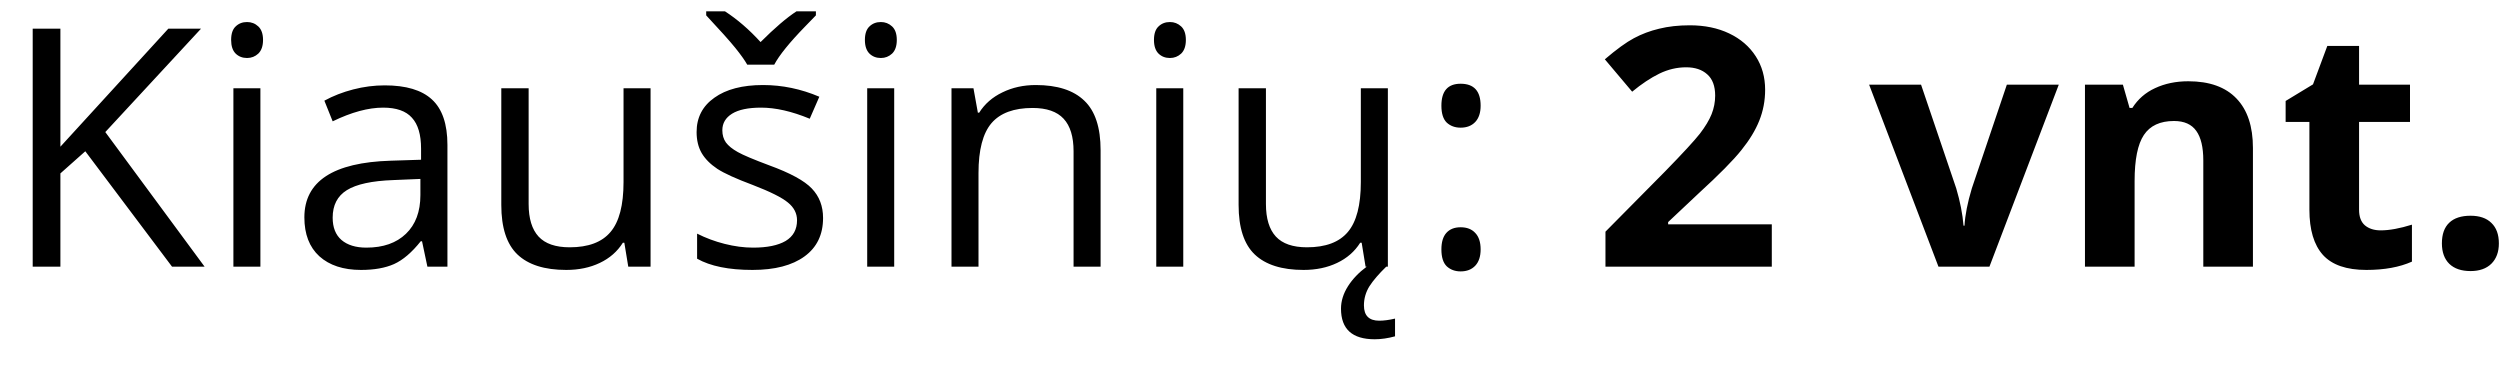 <svg width="75" height="11" viewBox="0 0 75 11" fill="none" xmlns="http://www.w3.org/2000/svg">
<path d="M6.138 8H5.161L2.559 4.538L1.812 5.202V8H0.981V0.861H1.812V4.401L5.049 0.861H6.03L3.159 3.962L6.138 8ZM7.812 8H7.002V2.648H7.812V8ZM6.934 1.198C6.934 1.013 6.979 0.878 7.07 0.793C7.161 0.705 7.275 0.661 7.412 0.661C7.542 0.661 7.655 0.705 7.749 0.793C7.843 0.881 7.891 1.016 7.891 1.198C7.891 1.381 7.843 1.517 7.749 1.608C7.655 1.696 7.542 1.74 7.412 1.74C7.275 1.74 7.161 1.696 7.07 1.608C6.979 1.517 6.934 1.381 6.934 1.198ZM12.822 8L12.661 7.238H12.622C12.355 7.574 12.088 7.801 11.821 7.922C11.558 8.039 11.227 8.098 10.83 8.098C10.3 8.098 9.883 7.961 9.58 7.688C9.281 7.414 9.131 7.025 9.131 6.521C9.131 5.44 9.995 4.873 11.724 4.821L12.632 4.792V4.46C12.632 4.04 12.541 3.731 12.358 3.532C12.179 3.33 11.891 3.229 11.494 3.229C11.048 3.229 10.544 3.366 9.98 3.64L9.731 3.02C9.995 2.876 10.283 2.764 10.596 2.683C10.912 2.601 11.227 2.561 11.543 2.561C12.181 2.561 12.653 2.702 12.959 2.985C13.268 3.269 13.423 3.723 13.423 4.348V8H12.822ZM10.991 7.429C11.496 7.429 11.891 7.29 12.178 7.014C12.467 6.737 12.612 6.35 12.612 5.852V5.368L11.802 5.402C11.157 5.425 10.692 5.526 10.405 5.705C10.122 5.881 9.98 6.156 9.98 6.53C9.98 6.823 10.068 7.046 10.244 7.199C10.423 7.352 10.672 7.429 10.991 7.429ZM15.859 2.648V6.12C15.859 6.556 15.959 6.882 16.157 7.097C16.356 7.312 16.667 7.419 17.09 7.419C17.65 7.419 18.058 7.266 18.315 6.96C18.576 6.654 18.706 6.154 18.706 5.461V2.648H19.517V8H18.848L18.73 7.282H18.686C18.52 7.546 18.289 7.748 17.993 7.888C17.7 8.028 17.365 8.098 16.987 8.098C16.336 8.098 15.848 7.943 15.523 7.634C15.2 7.325 15.039 6.83 15.039 6.149V2.648H15.859ZM24.692 6.54C24.692 7.038 24.507 7.422 24.136 7.692C23.765 7.963 23.244 8.098 22.573 8.098C21.864 8.098 21.31 7.985 20.913 7.761V7.009C21.17 7.139 21.445 7.242 21.738 7.316C22.035 7.391 22.319 7.429 22.593 7.429C23.016 7.429 23.341 7.362 23.569 7.229C23.797 7.092 23.911 6.885 23.911 6.608C23.911 6.4 23.82 6.223 23.638 6.076C23.459 5.926 23.107 5.751 22.583 5.549C22.085 5.363 21.73 5.202 21.519 5.065C21.31 4.925 21.154 4.768 21.05 4.592C20.949 4.416 20.898 4.206 20.898 3.962C20.898 3.526 21.076 3.182 21.431 2.932C21.785 2.678 22.272 2.551 22.891 2.551C23.467 2.551 24.03 2.668 24.58 2.902L24.292 3.562C23.755 3.34 23.268 3.229 22.832 3.229C22.448 3.229 22.158 3.29 21.963 3.41C21.768 3.531 21.67 3.697 21.67 3.908C21.67 4.051 21.706 4.173 21.777 4.274C21.852 4.375 21.971 4.471 22.134 4.562C22.297 4.654 22.609 4.785 23.071 4.958C23.706 5.189 24.134 5.422 24.355 5.656C24.58 5.891 24.692 6.185 24.692 6.54ZM21.186 0.339H21.748C22.119 0.58 22.476 0.887 22.817 1.262C23.241 0.839 23.6 0.531 23.896 0.339H24.477V0.461L24.155 0.793C23.686 1.275 23.377 1.657 23.227 1.94H22.417C22.342 1.807 22.222 1.638 22.056 1.433C21.89 1.228 21.6 0.904 21.186 0.461V0.339ZM26.826 8H26.016V2.648H26.826V8ZM25.947 1.198C25.947 1.013 25.993 0.878 26.084 0.793C26.175 0.705 26.289 0.661 26.426 0.661C26.556 0.661 26.668 0.705 26.763 0.793C26.857 0.881 26.904 1.016 26.904 1.198C26.904 1.381 26.857 1.517 26.763 1.608C26.668 1.696 26.556 1.74 26.426 1.74C26.289 1.74 26.175 1.696 26.084 1.608C25.993 1.517 25.947 1.381 25.947 1.198ZM32.207 8V4.538C32.207 4.102 32.108 3.776 31.909 3.562C31.711 3.347 31.4 3.239 30.977 3.239C30.417 3.239 30.006 3.391 29.746 3.693C29.486 3.996 29.355 4.496 29.355 5.192V8H28.545V2.648H29.204L29.336 3.381H29.375C29.541 3.117 29.774 2.914 30.073 2.771C30.373 2.624 30.706 2.551 31.074 2.551C31.719 2.551 32.204 2.707 32.529 3.02C32.855 3.329 33.018 3.825 33.018 4.509V8H32.207ZM35.498 8H34.688V2.648H35.498V8ZM34.619 1.198C34.619 1.013 34.665 0.878 34.756 0.793C34.847 0.705 34.961 0.661 35.098 0.661C35.228 0.661 35.34 0.705 35.435 0.793C35.529 0.881 35.576 1.016 35.576 1.198C35.576 1.381 35.529 1.517 35.435 1.608C35.34 1.696 35.228 1.74 35.098 1.74C34.961 1.74 34.847 1.696 34.756 1.608C34.665 1.517 34.619 1.381 34.619 1.198ZM37.978 2.648V6.12C37.978 6.556 38.078 6.882 38.276 7.097C38.475 7.312 38.786 7.419 39.209 7.419C39.769 7.419 40.177 7.266 40.435 6.96C40.695 6.654 40.825 6.154 40.825 5.461V2.648H41.636V8H40.967L40.85 7.282H40.806C40.64 7.546 40.408 7.748 40.112 7.888C39.819 8.028 39.484 8.098 39.106 8.098C38.455 8.098 37.967 7.943 37.642 7.634C37.319 7.325 37.158 6.83 37.158 6.149V2.648H37.978ZM40.918 9.162C40.918 9.468 41.071 9.621 41.377 9.621C41.514 9.621 41.672 9.6 41.851 9.558V10.09C41.639 10.148 41.435 10.178 41.24 10.178C40.566 10.178 40.23 9.872 40.23 9.26C40.23 9.032 40.3 8.807 40.44 8.586C40.579 8.368 40.767 8.173 41.001 8H41.587C41.366 8.215 41.198 8.41 41.084 8.586C40.973 8.765 40.918 8.957 40.918 9.162ZM43.242 7.482C43.242 7.264 43.291 7.1 43.389 6.989C43.49 6.875 43.633 6.818 43.818 6.818C44.007 6.818 44.154 6.875 44.258 6.989C44.365 7.1 44.419 7.264 44.419 7.482C44.419 7.694 44.365 7.857 44.258 7.971C44.15 8.085 44.004 8.142 43.818 8.142C43.652 8.142 43.514 8.091 43.403 7.99C43.296 7.886 43.242 7.717 43.242 7.482ZM43.242 3.171C43.242 2.731 43.434 2.512 43.818 2.512C44.219 2.512 44.419 2.731 44.419 3.171C44.419 3.382 44.365 3.545 44.258 3.659C44.15 3.773 44.004 3.83 43.818 3.83C43.652 3.83 43.514 3.78 43.403 3.679C43.296 3.575 43.242 3.405 43.242 3.171ZM53.154 8H48.164V6.95L49.956 5.139C50.487 4.595 50.833 4.219 50.996 4.011C51.159 3.799 51.276 3.604 51.348 3.425C51.419 3.246 51.455 3.06 51.455 2.868C51.455 2.582 51.375 2.368 51.216 2.229C51.06 2.089 50.85 2.019 50.586 2.019C50.309 2.019 50.041 2.082 49.78 2.209C49.52 2.336 49.248 2.517 48.965 2.751L48.145 1.779C48.496 1.48 48.787 1.268 49.019 1.145C49.25 1.021 49.502 0.926 49.775 0.861C50.049 0.793 50.355 0.759 50.693 0.759C51.139 0.759 51.533 0.84 51.875 1.003C52.217 1.166 52.482 1.394 52.671 1.687C52.86 1.979 52.954 2.315 52.954 2.692C52.954 3.021 52.895 3.33 52.778 3.62C52.664 3.907 52.485 4.201 52.241 4.504C52 4.807 51.574 5.238 50.962 5.798L50.044 6.662V6.73H53.154V8ZM58.154 8L56.074 2.541H57.632L58.687 5.651C58.804 6.045 58.877 6.418 58.906 6.77H58.935C58.952 6.457 59.025 6.084 59.155 5.651L60.205 2.541H61.763L59.683 8H58.154ZM67.588 8H66.099V4.812C66.099 4.418 66.029 4.123 65.889 3.928C65.749 3.729 65.526 3.63 65.22 3.63C64.803 3.63 64.502 3.77 64.316 4.05C64.131 4.327 64.038 4.787 64.038 5.432V8H62.549V2.541H63.687L63.887 3.239H63.97C64.136 2.976 64.364 2.777 64.653 2.644C64.946 2.507 65.278 2.438 65.649 2.438C66.284 2.438 66.766 2.611 67.095 2.956C67.424 3.298 67.588 3.793 67.588 4.44V8ZM71.421 6.911C71.681 6.911 71.994 6.854 72.358 6.74V7.849C71.987 8.015 71.532 8.098 70.991 8.098C70.395 8.098 69.961 7.948 69.688 7.648C69.417 7.346 69.282 6.893 69.282 6.291V3.659H68.569V3.029L69.39 2.531L69.819 1.379H70.772V2.541H72.3V3.659H70.772V6.291C70.772 6.503 70.83 6.659 70.947 6.76C71.068 6.861 71.226 6.911 71.421 6.911ZM73.257 7.302C73.257 7.028 73.33 6.822 73.477 6.682C73.623 6.542 73.836 6.472 74.116 6.472C74.386 6.472 74.595 6.543 74.741 6.687C74.891 6.83 74.966 7.035 74.966 7.302C74.966 7.559 74.891 7.762 74.741 7.912C74.591 8.059 74.383 8.132 74.116 8.132C73.843 8.132 73.631 8.06 73.481 7.917C73.332 7.771 73.257 7.565 73.257 7.302Z" fill="black"/>
</svg>
